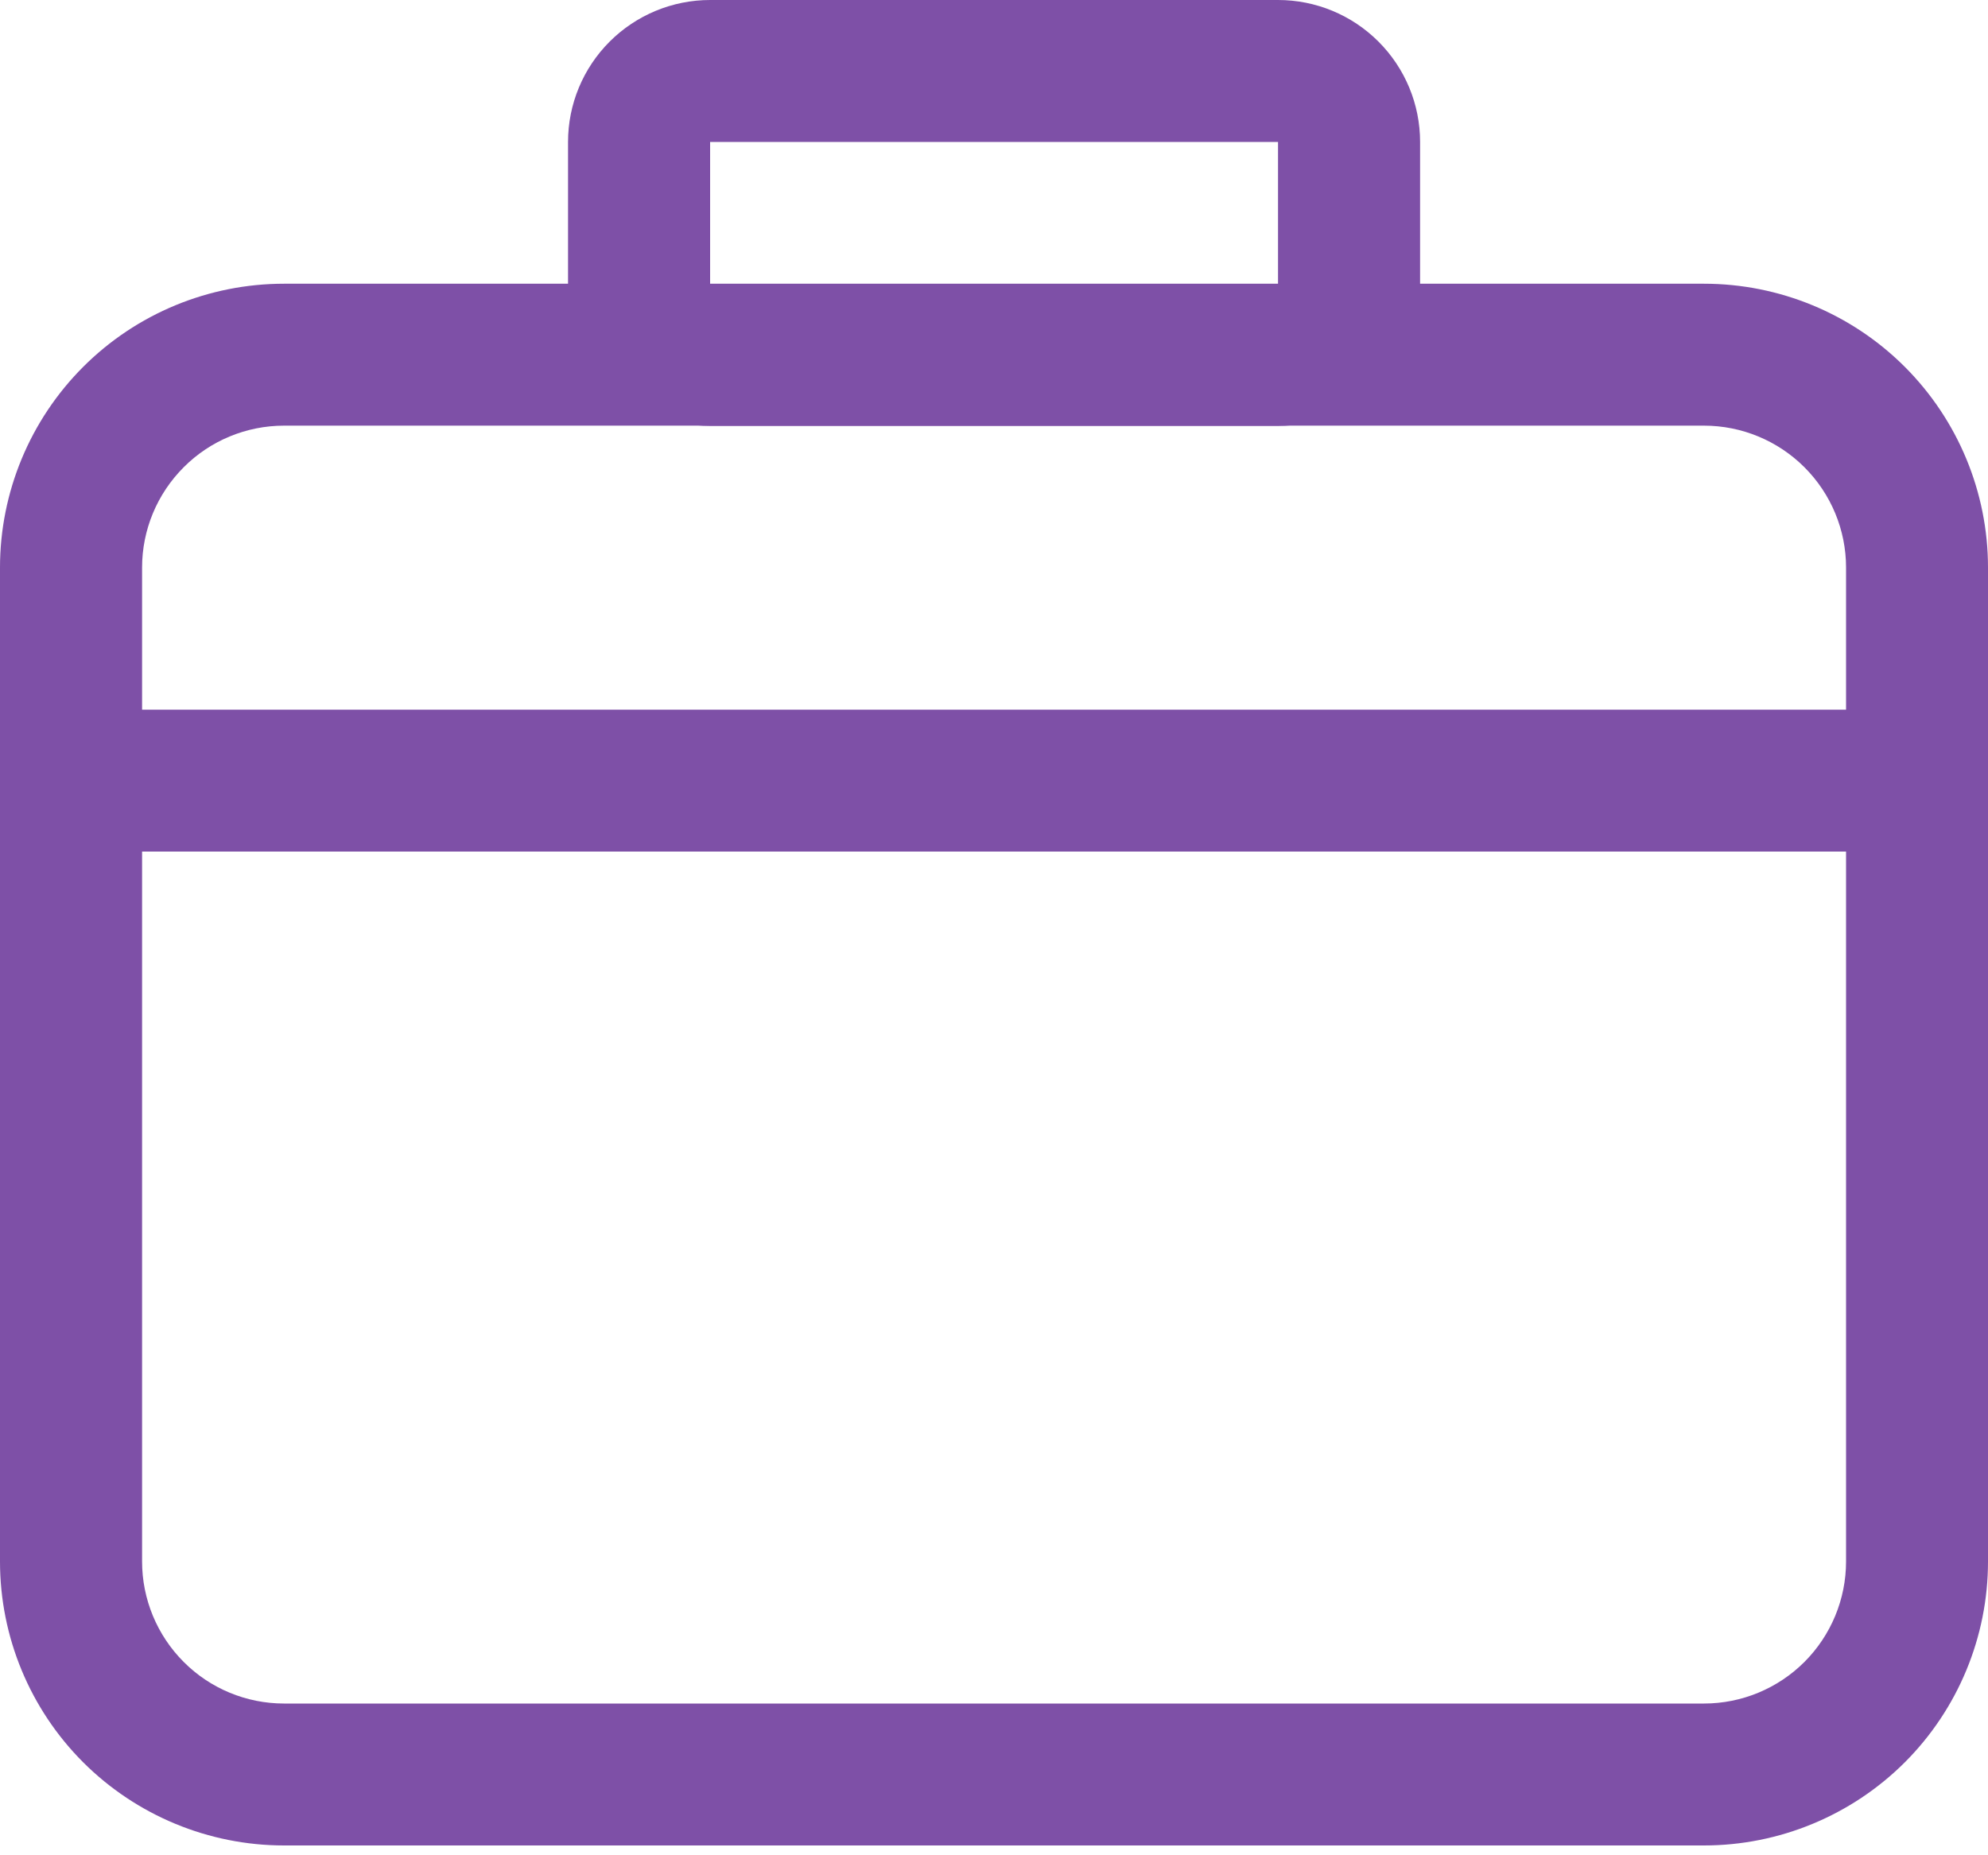 <svg width="15" height="14" viewBox="0 0 15 14" fill="none" xmlns="http://www.w3.org/2000/svg">
<path d="M13.929 5.355H1.072V4.283C1.072 3.999 1.185 3.727 1.386 3.526C1.586 3.325 1.859 3.212 2.143 3.212H12.857C13.141 3.212 13.414 3.325 13.615 3.526C13.816 3.727 13.929 3.999 13.929 4.283V5.355ZM13.929 6.426V11.783C13.929 12.067 13.816 12.34 13.615 12.541C13.414 12.742 13.141 12.855 12.857 12.855H2.143C1.859 12.855 1.586 12.742 1.386 12.541C1.185 12.34 1.072 12.067 1.072 11.783V6.426H13.929ZM12.857 2.141H2.143C1.575 2.141 1.03 2.366 0.628 2.768C0.226 3.17 0 3.715 0 4.283V11.783C0 12.352 0.226 12.897 0.628 13.299C1.03 13.7 1.575 13.926 2.143 13.926H12.857C13.425 13.926 13.97 13.7 14.372 13.299C14.774 12.897 15 12.352 15 11.783V4.283C15 3.715 14.774 3.17 14.372 2.768C13.97 2.366 13.425 2.141 12.857 2.141Z" fill="#7E50A7"/>
<path d="M9.643 1.071V2.143H5.358V1.071H9.643ZM9.643 0H5.358C5.074 0 4.801 0.113 4.6 0.314C4.399 0.515 4.286 0.787 4.286 1.071V2.143C4.286 2.427 4.399 2.699 4.6 2.9C4.801 3.101 5.074 3.214 5.358 3.214H9.643C9.928 3.214 10.2 3.101 10.401 2.9C10.602 2.699 10.715 2.427 10.715 2.143V1.071C10.715 0.787 10.602 0.515 10.401 0.314C10.2 0.113 9.928 0 9.643 0Z" fill="#7E50A7"/>
</svg>
